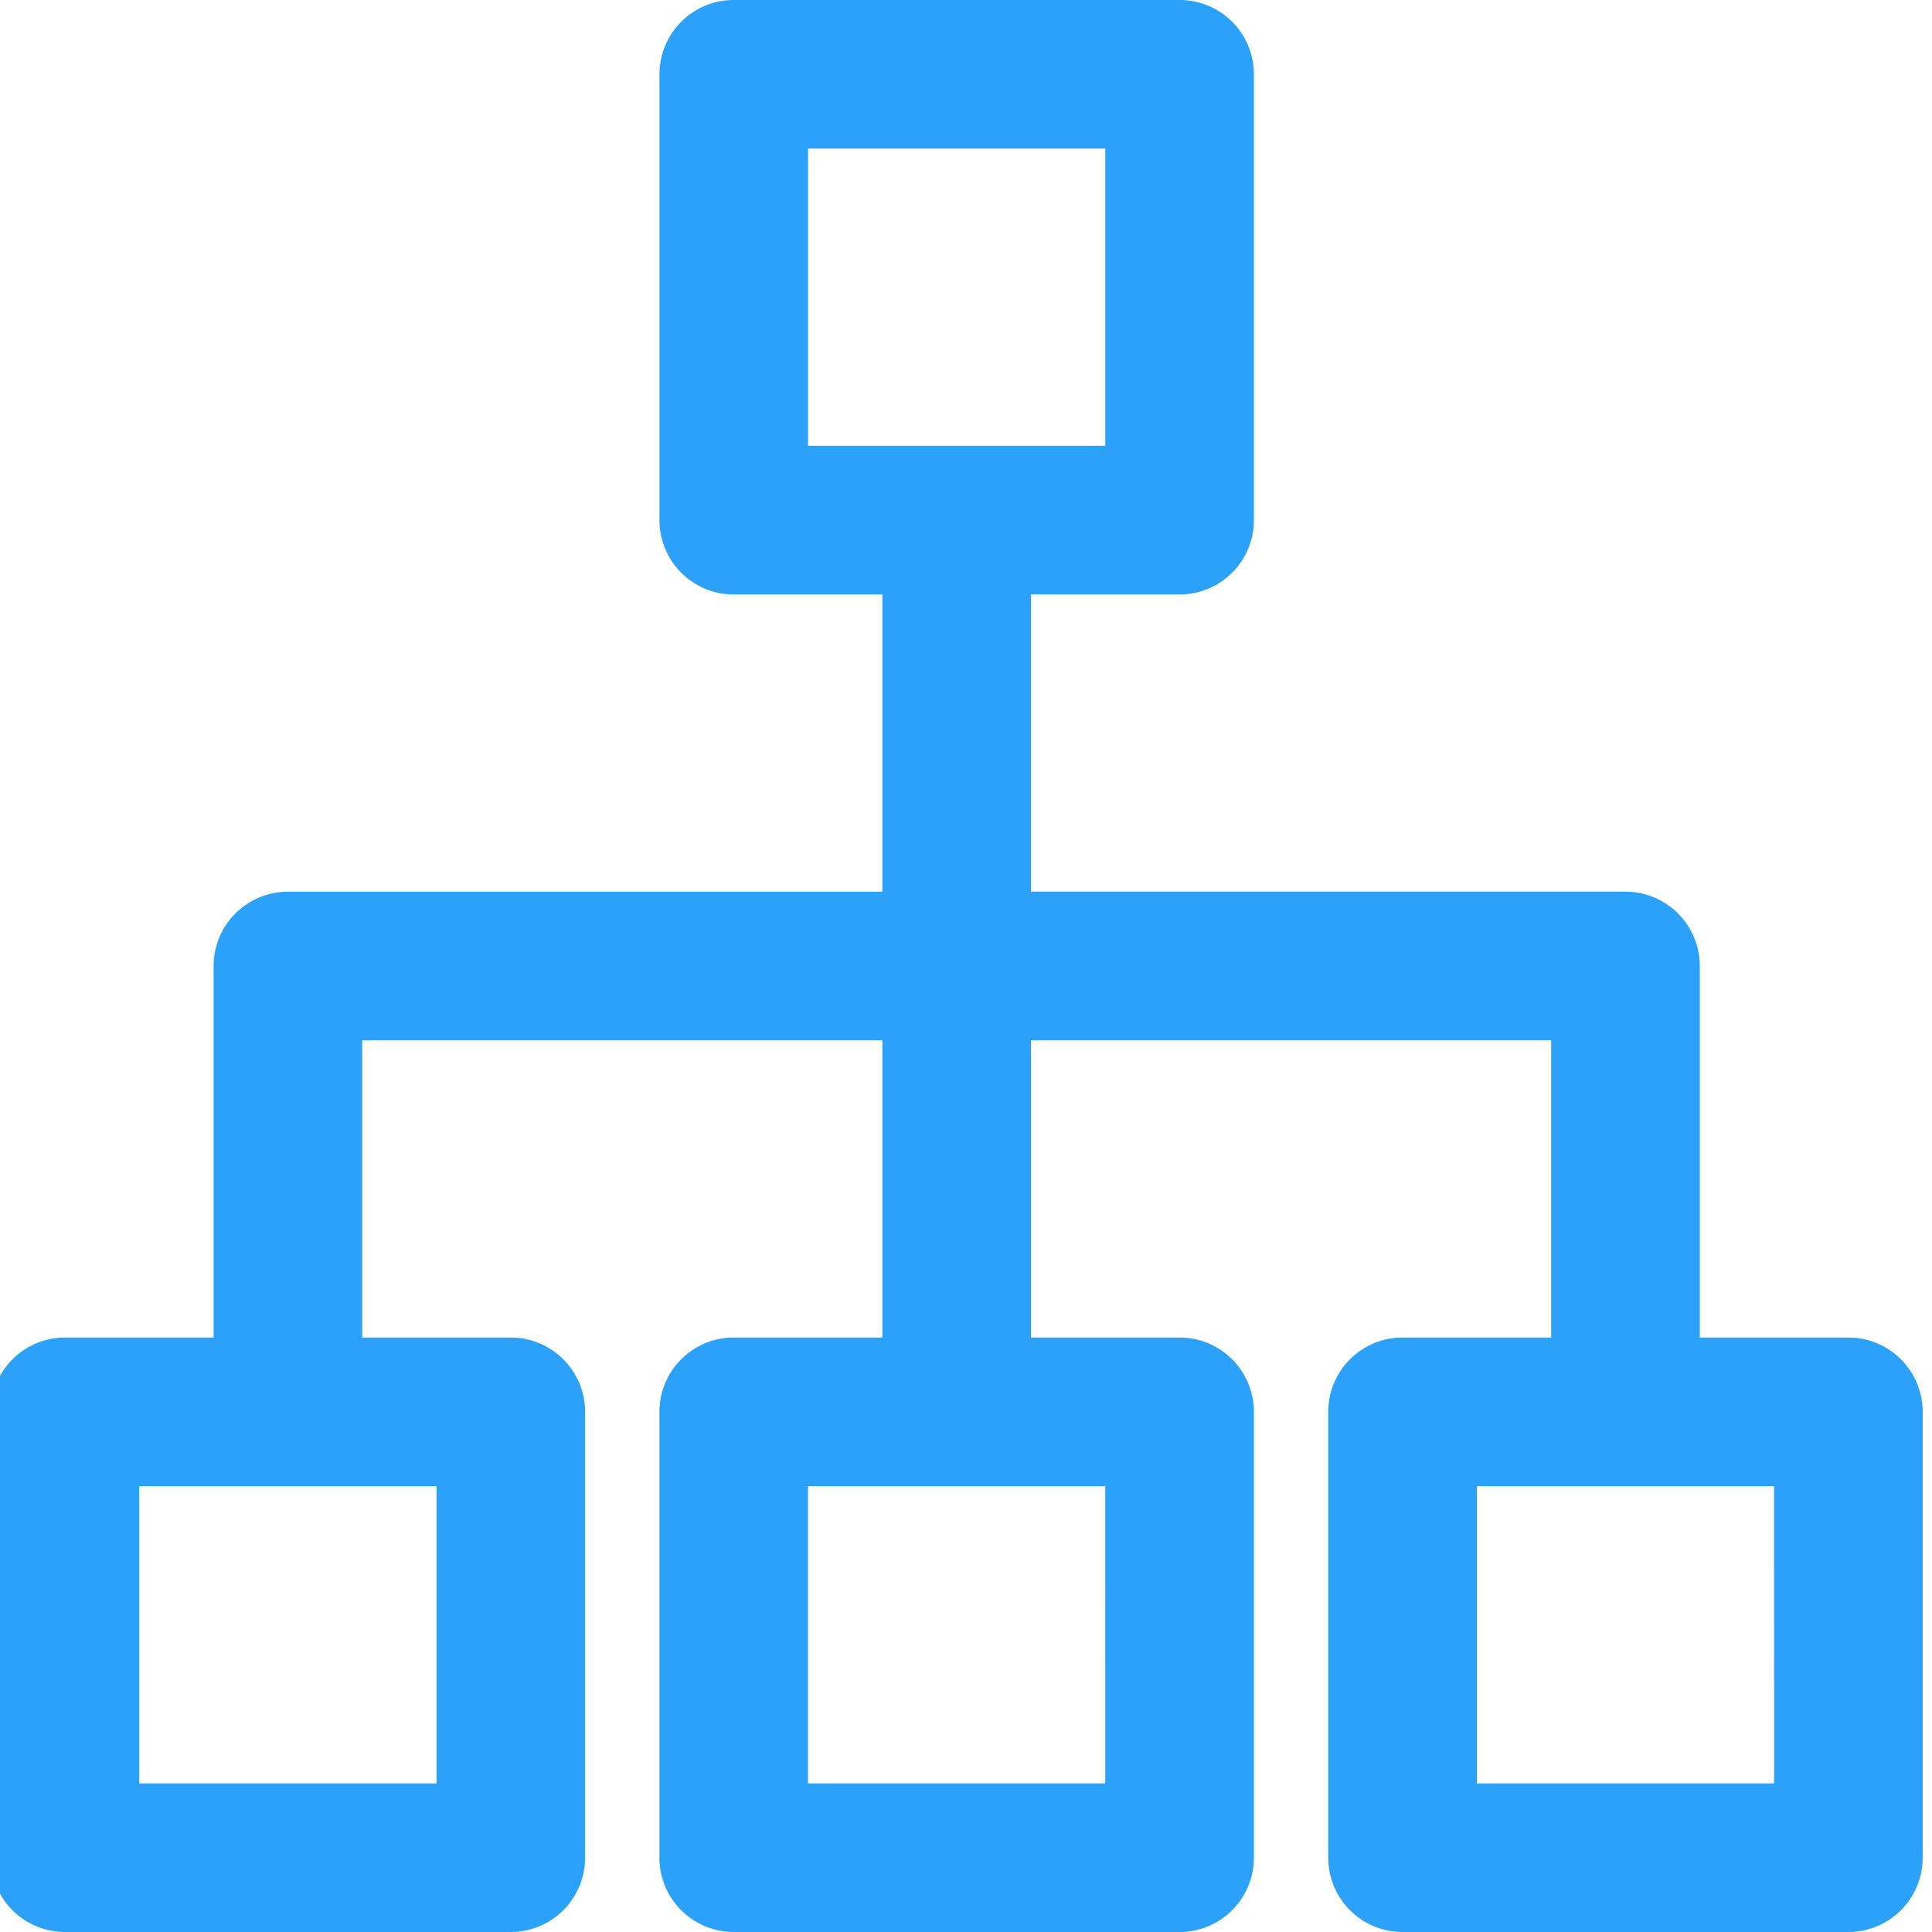 <svg id="Group_5010" data-name="Group 5010" xmlns="http://www.w3.org/2000/svg" xmlns:xlink="http://www.w3.org/1999/xlink" width="45" height="45" viewBox="0 0 45 45">
  <defs>
    <clipPath id="clip-path">
      <rect id="Rectangle_4293" data-name="Rectangle 4293" width="45" height="45" fill="#2ca1fa"/>
    </clipPath>
  </defs>
  <g id="Group_4902" data-name="Group 4902" clip-path="url(#clip-path)">
    <path id="Path_4291" data-name="Path 4291" d="M1.73,45H12.114a1.731,1.731,0,0,0,1.731-1.731V32.885a1.731,1.731,0,0,0-1.731-1.731H8.653V24.231H20.769v6.923H17.307a1.73,1.73,0,0,0-1.731,1.731V43.27A1.731,1.731,0,0,0,17.307,45H27.692a1.731,1.731,0,0,0,1.731-1.731V32.885a1.731,1.731,0,0,0-1.731-1.731H24.23V24.231H36.346v6.923H32.884a1.73,1.73,0,0,0-1.73,1.731V43.27A1.731,1.731,0,0,0,32.884,45H43.269A1.731,1.731,0,0,0,45,43.27V32.885a1.731,1.731,0,0,0-1.731-1.731H39.808V22.5a1.731,1.731,0,0,0-1.731-1.731H24.231V13.846h3.461a1.731,1.731,0,0,0,1.731-1.731V1.731A1.731,1.731,0,0,0,27.692,0H17.308a1.731,1.731,0,0,0-1.731,1.731V12.116h0a1.731,1.731,0,0,0,1.731,1.731h3.461V20.77H6.923A1.731,1.731,0,0,0,5.192,22.5v8.654H1.731A1.731,1.731,0,0,0,0,32.885V43.27A1.731,1.731,0,0,0,1.731,45Zm24.231-3.461H19.037V34.616h6.923Zm15.578,0H34.615V34.616h6.923ZM19.038,3.461h6.923v6.923H19.038ZM3.461,34.616h6.923v6.923H3.461Z" transform="translate(-0.217)" fill="#2ca1fa"/>
  </g>
</svg>
